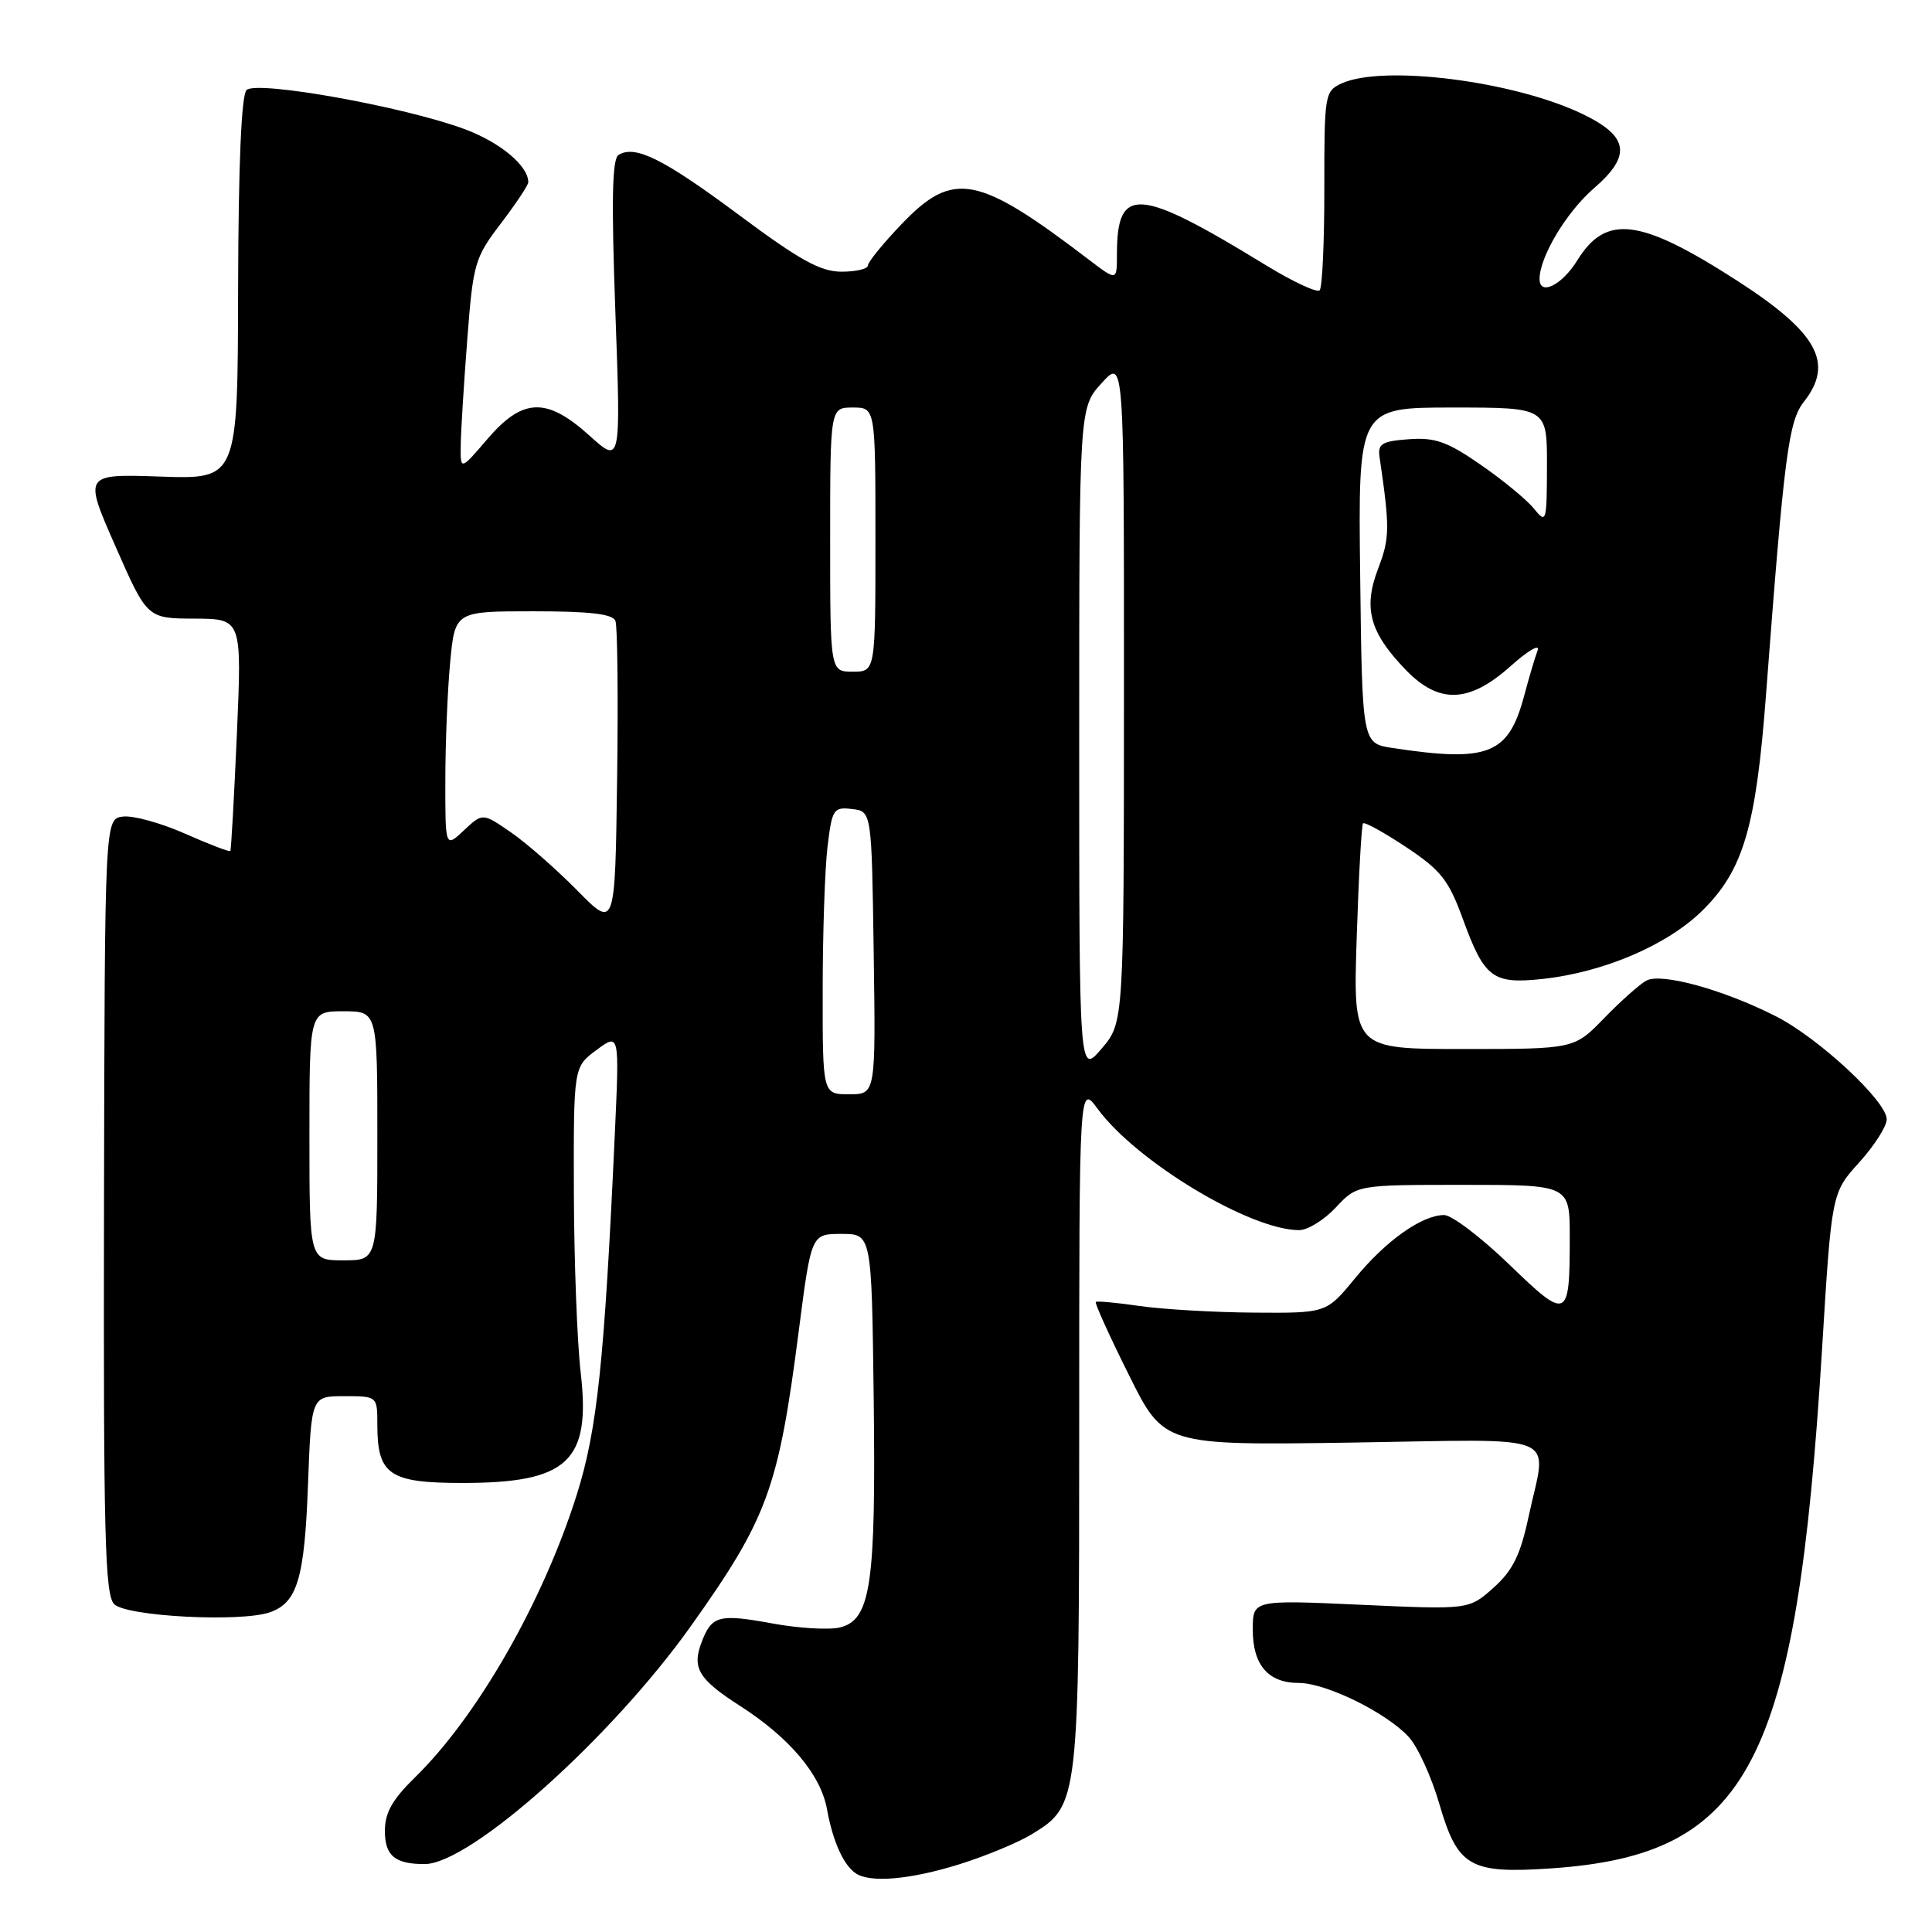 <?xml version="1.0" encoding="UTF-8" standalone="no"?>
<!DOCTYPE svg PUBLIC "-//W3C//DTD SVG 1.1//EN" "http://www.w3.org/Graphics/SVG/1.1/DTD/svg11.dtd" >
<svg xmlns="http://www.w3.org/2000/svg" xmlns:xlink="http://www.w3.org/1999/xlink" version="1.1" viewBox="0 0 256 256">
 <g >
 <path fill="currentColor"
d=" M 127.14 247.02 C 130.64 245.93 134.99 244.12 136.81 242.99 C 142.95 239.21 143.00 238.81 143.00 188.84 C 143.00 143.61 143.00 143.61 145.46 146.95 C 150.64 153.96 165.66 163.00 172.14 163.00 C 173.27 163.00 175.46 161.65 177.00 160.00 C 179.80 157.00 179.80 157.00 193.90 157.00 C 208.00 157.00 208.00 157.00 208.00 163.92 C 208.00 174.90 207.72 175.03 199.97 167.54 C 196.24 163.94 192.36 161.00 191.35 161.00 C 188.40 161.01 183.62 164.41 179.54 169.39 C 175.76 174.00 175.76 174.00 166.13 173.93 C 160.83 173.89 154.03 173.49 151.00 173.05 C 147.97 172.61 145.36 172.37 145.20 172.51 C 145.03 172.65 146.99 176.99 149.56 182.14 C 154.21 191.52 154.21 191.52 179.11 191.15 C 207.58 190.72 204.97 189.63 202.54 200.99 C 201.45 206.08 200.45 208.10 197.89 210.39 C 194.64 213.29 194.64 213.29 180.32 212.64 C 166.00 211.99 166.00 211.99 166.00 215.93 C 166.00 220.63 168.04 223.00 172.10 223.00 C 175.70 223.00 183.70 226.93 186.66 230.15 C 187.85 231.44 189.67 235.42 190.71 239.00 C 193.16 247.39 194.74 248.30 205.54 247.57 C 231.81 245.78 238.04 233.84 241.43 178.79 C 242.70 158.07 242.70 158.07 246.35 154.03 C 248.36 151.81 250.00 149.24 250.00 148.31 C 250.00 145.92 240.96 137.52 235.29 134.65 C 228.31 131.11 220.11 128.86 218.14 129.94 C 217.24 130.44 214.72 132.68 212.55 134.92 C 208.59 139.00 208.59 139.00 193.94 139.00 C 179.29 139.00 179.29 139.00 179.77 124.25 C 180.03 116.14 180.41 109.32 180.61 109.10 C 180.81 108.88 183.37 110.29 186.31 112.24 C 190.93 115.31 191.95 116.60 193.84 121.78 C 196.68 129.57 197.78 130.41 204.27 129.73 C 212.45 128.87 220.97 125.23 225.64 120.59 C 231.00 115.27 232.68 109.58 234.00 92.12 C 236.43 60.10 236.99 55.83 239.03 53.23 C 243.05 48.12 240.85 44.09 230.30 37.27 C 217.34 28.91 212.82 28.32 209.00 34.50 C 206.97 37.79 204.00 39.25 204.00 36.97 C 204.00 34.05 207.56 28.10 211.18 24.97 C 216.23 20.61 215.84 18.07 209.70 15.11 C 200.64 10.74 183.31 8.54 177.78 11.05 C 175.54 12.08 175.47 12.49 175.48 24.97 C 175.49 32.04 175.21 38.12 174.86 38.47 C 174.51 38.82 171.29 37.32 167.70 35.12 C 150.77 24.76 148.00 24.56 148.00 33.70 C 148.00 37.24 148.00 37.24 144.31 34.43 C 129.54 23.16 126.32 22.54 119.48 29.68 C 117.02 32.25 115.00 34.73 115.00 35.18 C 115.00 35.63 113.43 36.00 111.51 36.00 C 108.72 36.00 105.97 34.48 97.94 28.50 C 87.91 21.04 84.16 19.17 81.96 20.53 C 81.11 21.05 81.00 26.53 81.54 41.36 C 82.27 61.48 82.27 61.48 78.13 57.74 C 72.44 52.60 69.27 52.70 64.58 58.18 C 61.00 62.36 61.00 62.36 61.05 58.93 C 61.08 57.04 61.47 50.75 61.92 44.93 C 62.69 34.88 62.91 34.14 66.37 29.61 C 68.36 26.99 70.00 24.53 70.00 24.15 C 70.00 21.97 66.31 18.89 61.62 17.13 C 53.66 14.15 33.98 10.62 32.67 11.93 C 31.98 12.62 31.59 21.85 31.55 38.25 C 31.50 63.50 31.50 63.50 21.29 63.15 C 11.08 62.80 11.08 62.80 15.29 72.37 C 19.50 81.95 19.50 81.95 25.77 81.97 C 32.05 82.00 32.05 82.00 31.39 97.25 C 31.02 105.64 30.63 112.62 30.52 112.76 C 30.40 112.91 27.70 111.87 24.51 110.46 C 21.32 109.05 17.62 108.03 16.29 108.20 C 13.88 108.50 13.88 108.50 13.78 159.81 C 13.70 203.35 13.90 211.33 15.13 212.56 C 16.76 214.19 31.89 214.98 35.75 213.64 C 39.39 212.38 40.35 209.18 40.81 196.75 C 41.25 185.00 41.25 185.00 45.62 185.00 C 50.00 185.00 50.00 185.00 50.00 188.81 C 50.00 195.41 51.59 196.50 61.27 196.50 C 75.24 196.50 78.30 193.65 76.95 181.93 C 76.47 177.84 76.07 167.05 76.04 157.94 C 76.00 141.38 76.00 141.38 79.04 139.13 C 82.08 136.88 82.08 136.88 81.47 150.19 C 80.08 180.52 79.14 189.44 76.42 198.07 C 71.95 212.24 63.26 227.43 55.01 235.49 C 51.99 238.44 51.00 240.19 51.00 242.60 C 51.00 245.89 52.32 247.00 56.26 247.00 C 62.30 247.00 80.98 230.31 91.52 215.50 C 101.71 201.18 103.15 197.25 105.84 176.35 C 107.50 163.50 107.50 163.50 111.50 163.50 C 115.50 163.50 115.50 163.50 115.77 185.32 C 116.07 209.97 115.39 214.61 111.32 215.64 C 109.88 216.00 105.83 215.76 102.31 215.11 C 95.27 213.82 94.30 214.07 92.97 217.59 C 91.66 221.02 92.55 222.51 98.06 226.04 C 104.62 230.25 108.76 235.16 109.58 239.73 C 110.35 243.98 111.77 247.15 113.40 248.23 C 115.33 249.52 120.60 249.06 127.14 247.02 Z  M 41.00 150.50 C 41.00 134.00 41.00 134.00 45.50 134.00 C 50.00 134.00 50.00 134.00 50.00 150.50 C 50.00 167.00 50.00 167.00 45.50 167.00 C 41.00 167.00 41.00 167.00 41.00 150.50 Z  M 109.01 131.25 C 109.01 123.69 109.30 115.11 109.65 112.20 C 110.25 107.21 110.44 106.91 112.90 107.20 C 115.50 107.50 115.50 107.50 115.77 126.25 C 116.04 145.00 116.04 145.00 112.52 145.00 C 109.00 145.00 109.00 145.00 109.01 131.25 Z  M 143.00 98.23 C 143.00 54.03 143.00 54.03 145.97 50.77 C 148.94 47.50 148.94 47.50 148.93 91.50 C 148.92 135.50 148.92 135.50 145.96 138.96 C 143.00 142.42 143.00 142.42 143.00 98.23 Z  M 76.50 118.00 C 73.75 115.21 69.81 111.75 67.73 110.31 C 63.95 107.70 63.95 107.70 61.48 110.02 C 59.00 112.35 59.00 112.35 59.01 103.42 C 59.01 98.52 59.30 91.46 59.65 87.75 C 60.29 81.00 60.29 81.00 70.68 81.00 C 78.19 81.00 81.20 81.35 81.55 82.28 C 81.82 82.98 81.92 92.45 81.77 103.32 C 81.50 123.08 81.50 123.08 76.50 118.00 Z  M 184.50 99.11 C 180.50 98.50 180.50 98.50 180.23 76.25 C 179.96 54.00 179.96 54.00 192.48 54.00 C 205.00 54.00 205.00 54.00 204.98 61.75 C 204.96 69.25 204.90 69.43 203.23 67.37 C 202.28 66.20 199.11 63.59 196.18 61.57 C 191.78 58.52 190.15 57.94 186.68 58.20 C 183.15 58.45 182.55 58.81 182.79 60.50 C 184.18 70.00 184.16 71.29 182.60 75.37 C 180.61 80.59 181.49 83.81 186.26 88.75 C 190.67 93.33 194.67 93.18 200.18 88.25 C 202.48 86.19 204.09 85.26 203.74 86.19 C 203.39 87.12 202.59 89.82 201.96 92.19 C 199.88 99.99 197.23 101.04 184.50 99.11 Z  M 110.00 71.50 C 110.00 54.00 110.00 54.00 113.00 54.00 C 116.00 54.00 116.00 54.00 116.00 71.50 C 116.00 89.00 116.00 89.00 113.00 89.00 C 110.00 89.00 110.00 89.00 110.00 71.50 Z "/>
</g>
</svg>